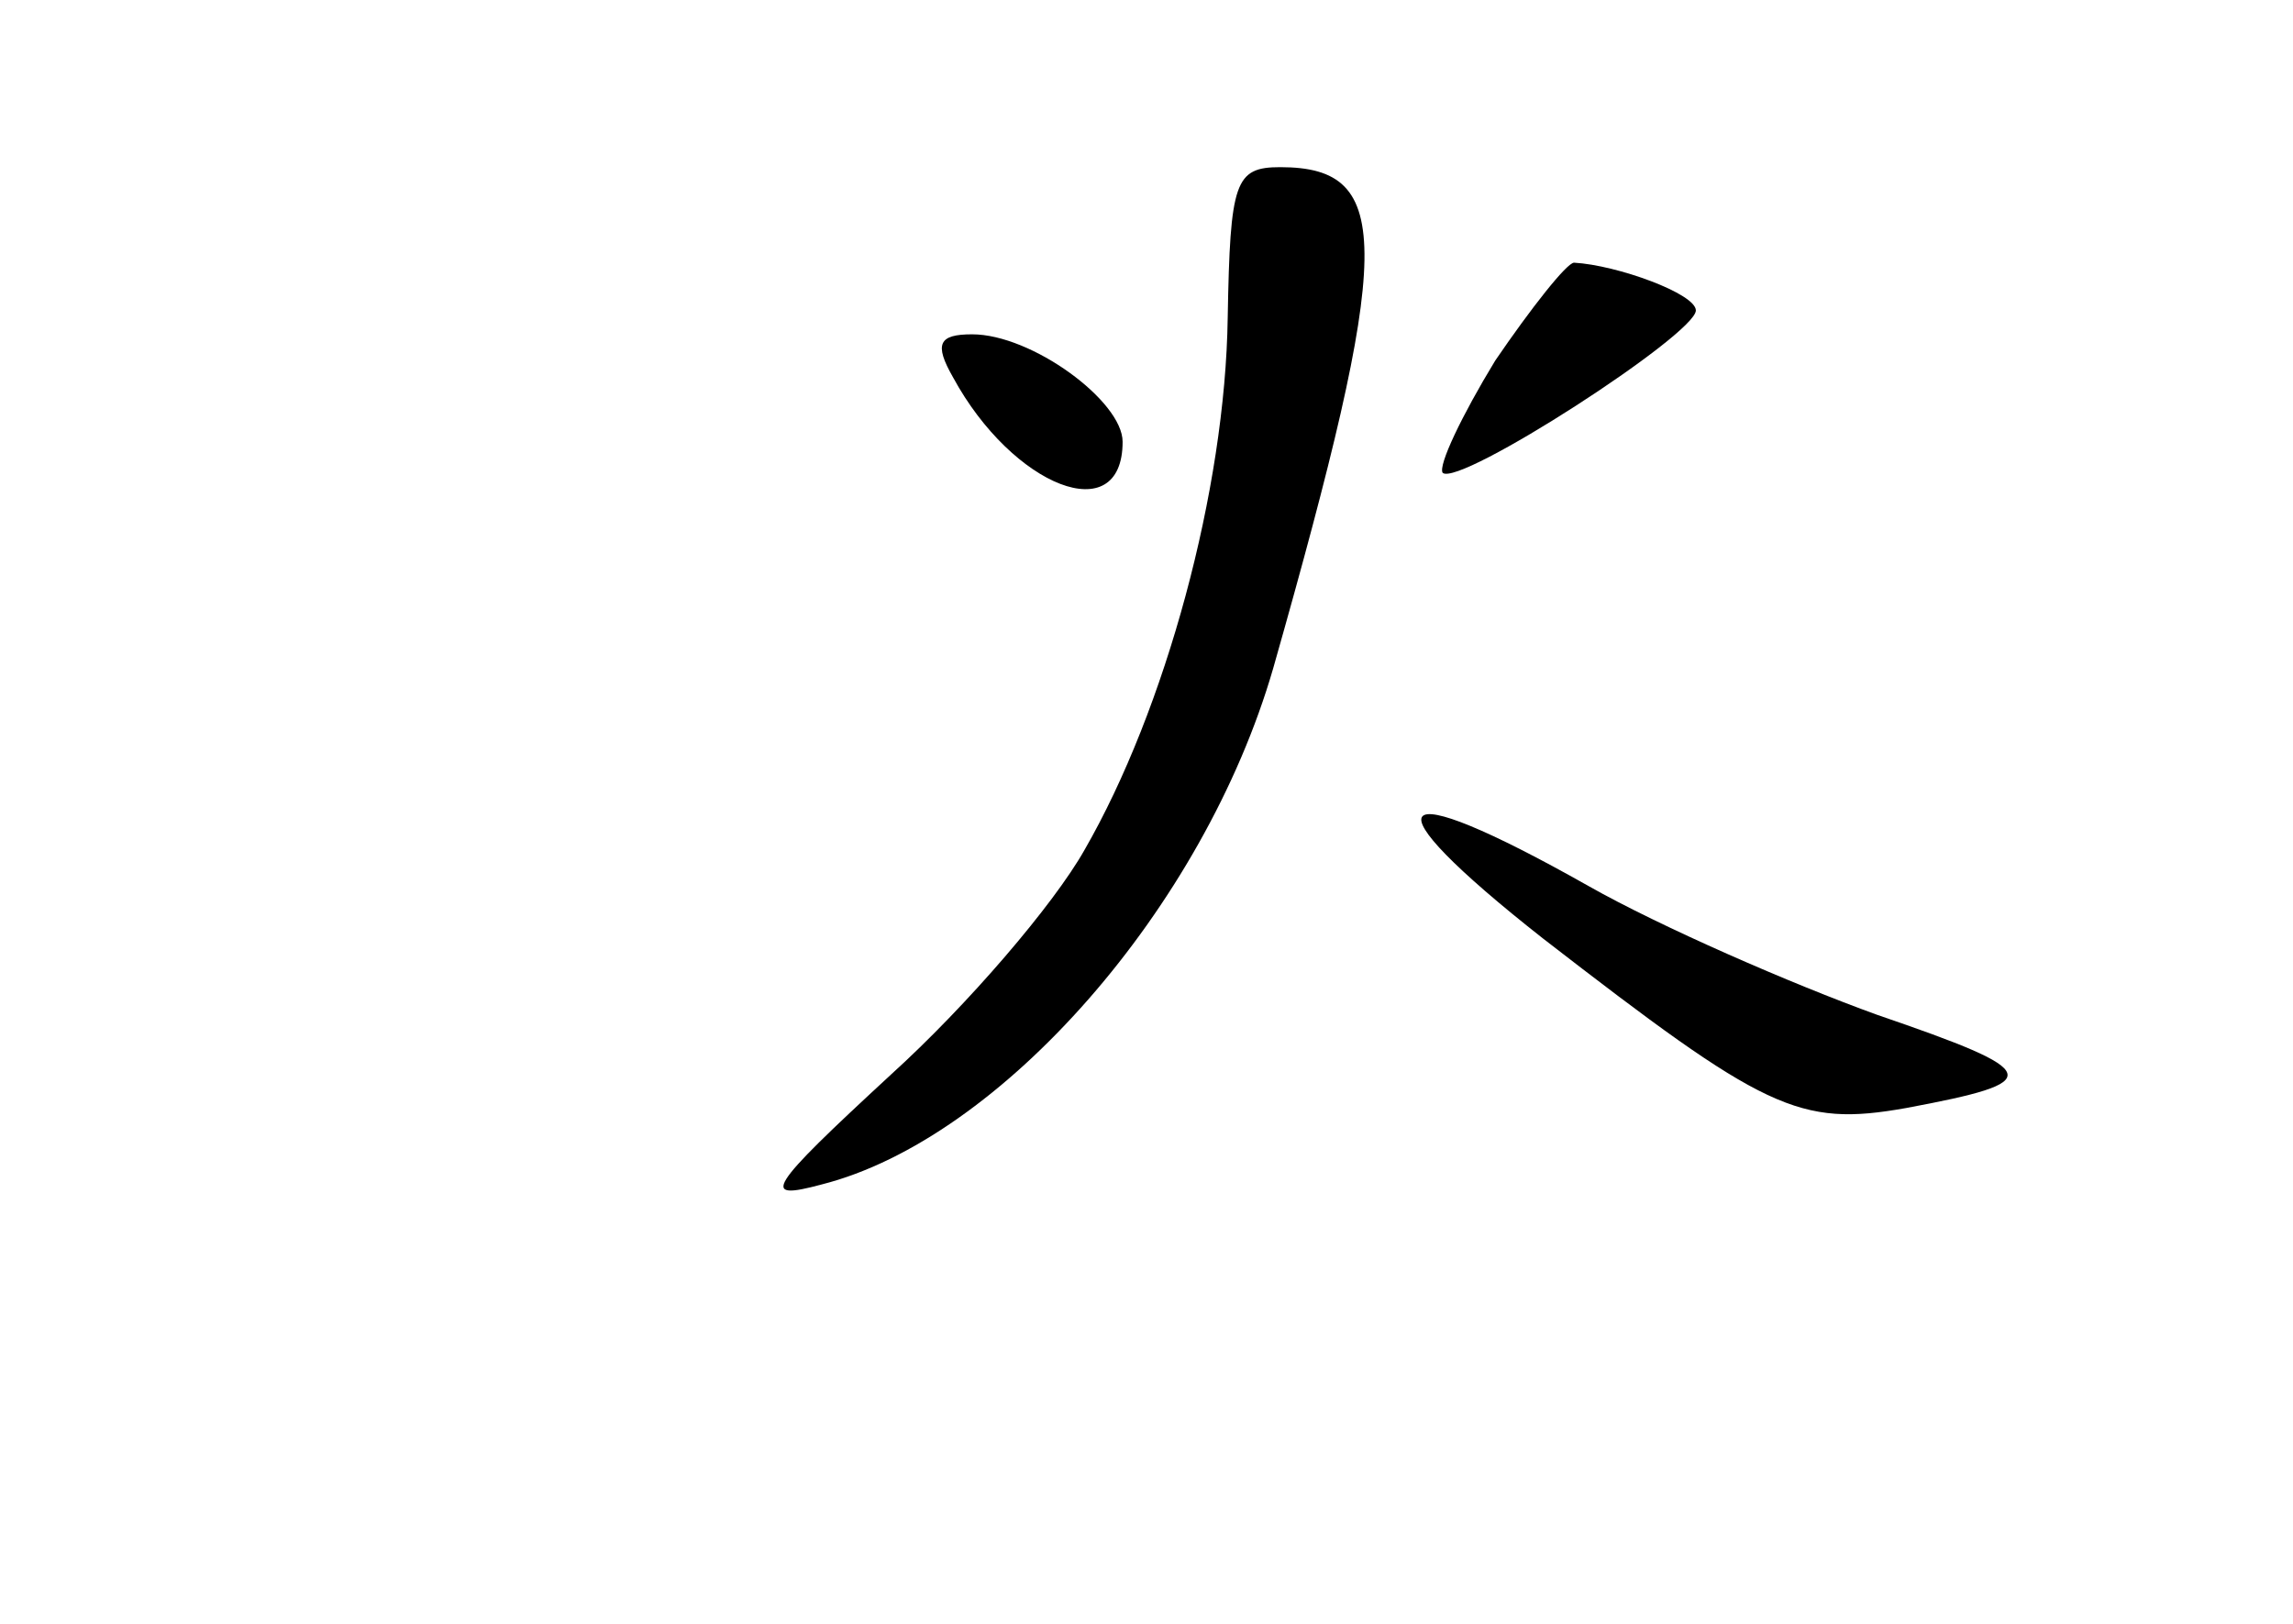 <?xml version="1.0" standalone="no"?>
<!DOCTYPE svg PUBLIC "-//W3C//DTD SVG 20010904//EN"
 "http://www.w3.org/TR/2001/REC-SVG-20010904/DTD/svg10.dtd">
<svg version="1.0" xmlns="http://www.w3.org/2000/svg"
 width="96pt" height="68pt" viewBox="0 0 96 68"
 preserveAspectRatio="xMidYMid meet">
<g transform="translate(0,68) scale(0.1,-0.1)"
fill="#000000" stroke="none">
<path d="M514 547 c-1 -72 -26 -164 -60 -223 -13 -23 -49 -65 -81 -94 -52 -48
-55 -53 -29 -46 75 19 160 116 189 216 50 176 51 210 3 210 -19 0 -21 -6 -22
-63z"/>
<path d="M626 529 c-14 -23 -24 -44 -22 -47 7 -6 106 58 106 68 0 7 -33 19
-51 20 -3 0 -18 -19 -33 -41z"/>
<path d="M399 522 c25 -46 71 -64 71 -27 0 17 -38 45 -63 45 -14 0 -16 -4 -8
-18z"/>
<path d="M646 287 c93 -72 107 -79 152 -71 59 11 58 15 -12 39 -36 13 -91 37
-121 54 -85 48 -94 37 -19 -22z"/>
</g>
</svg>
